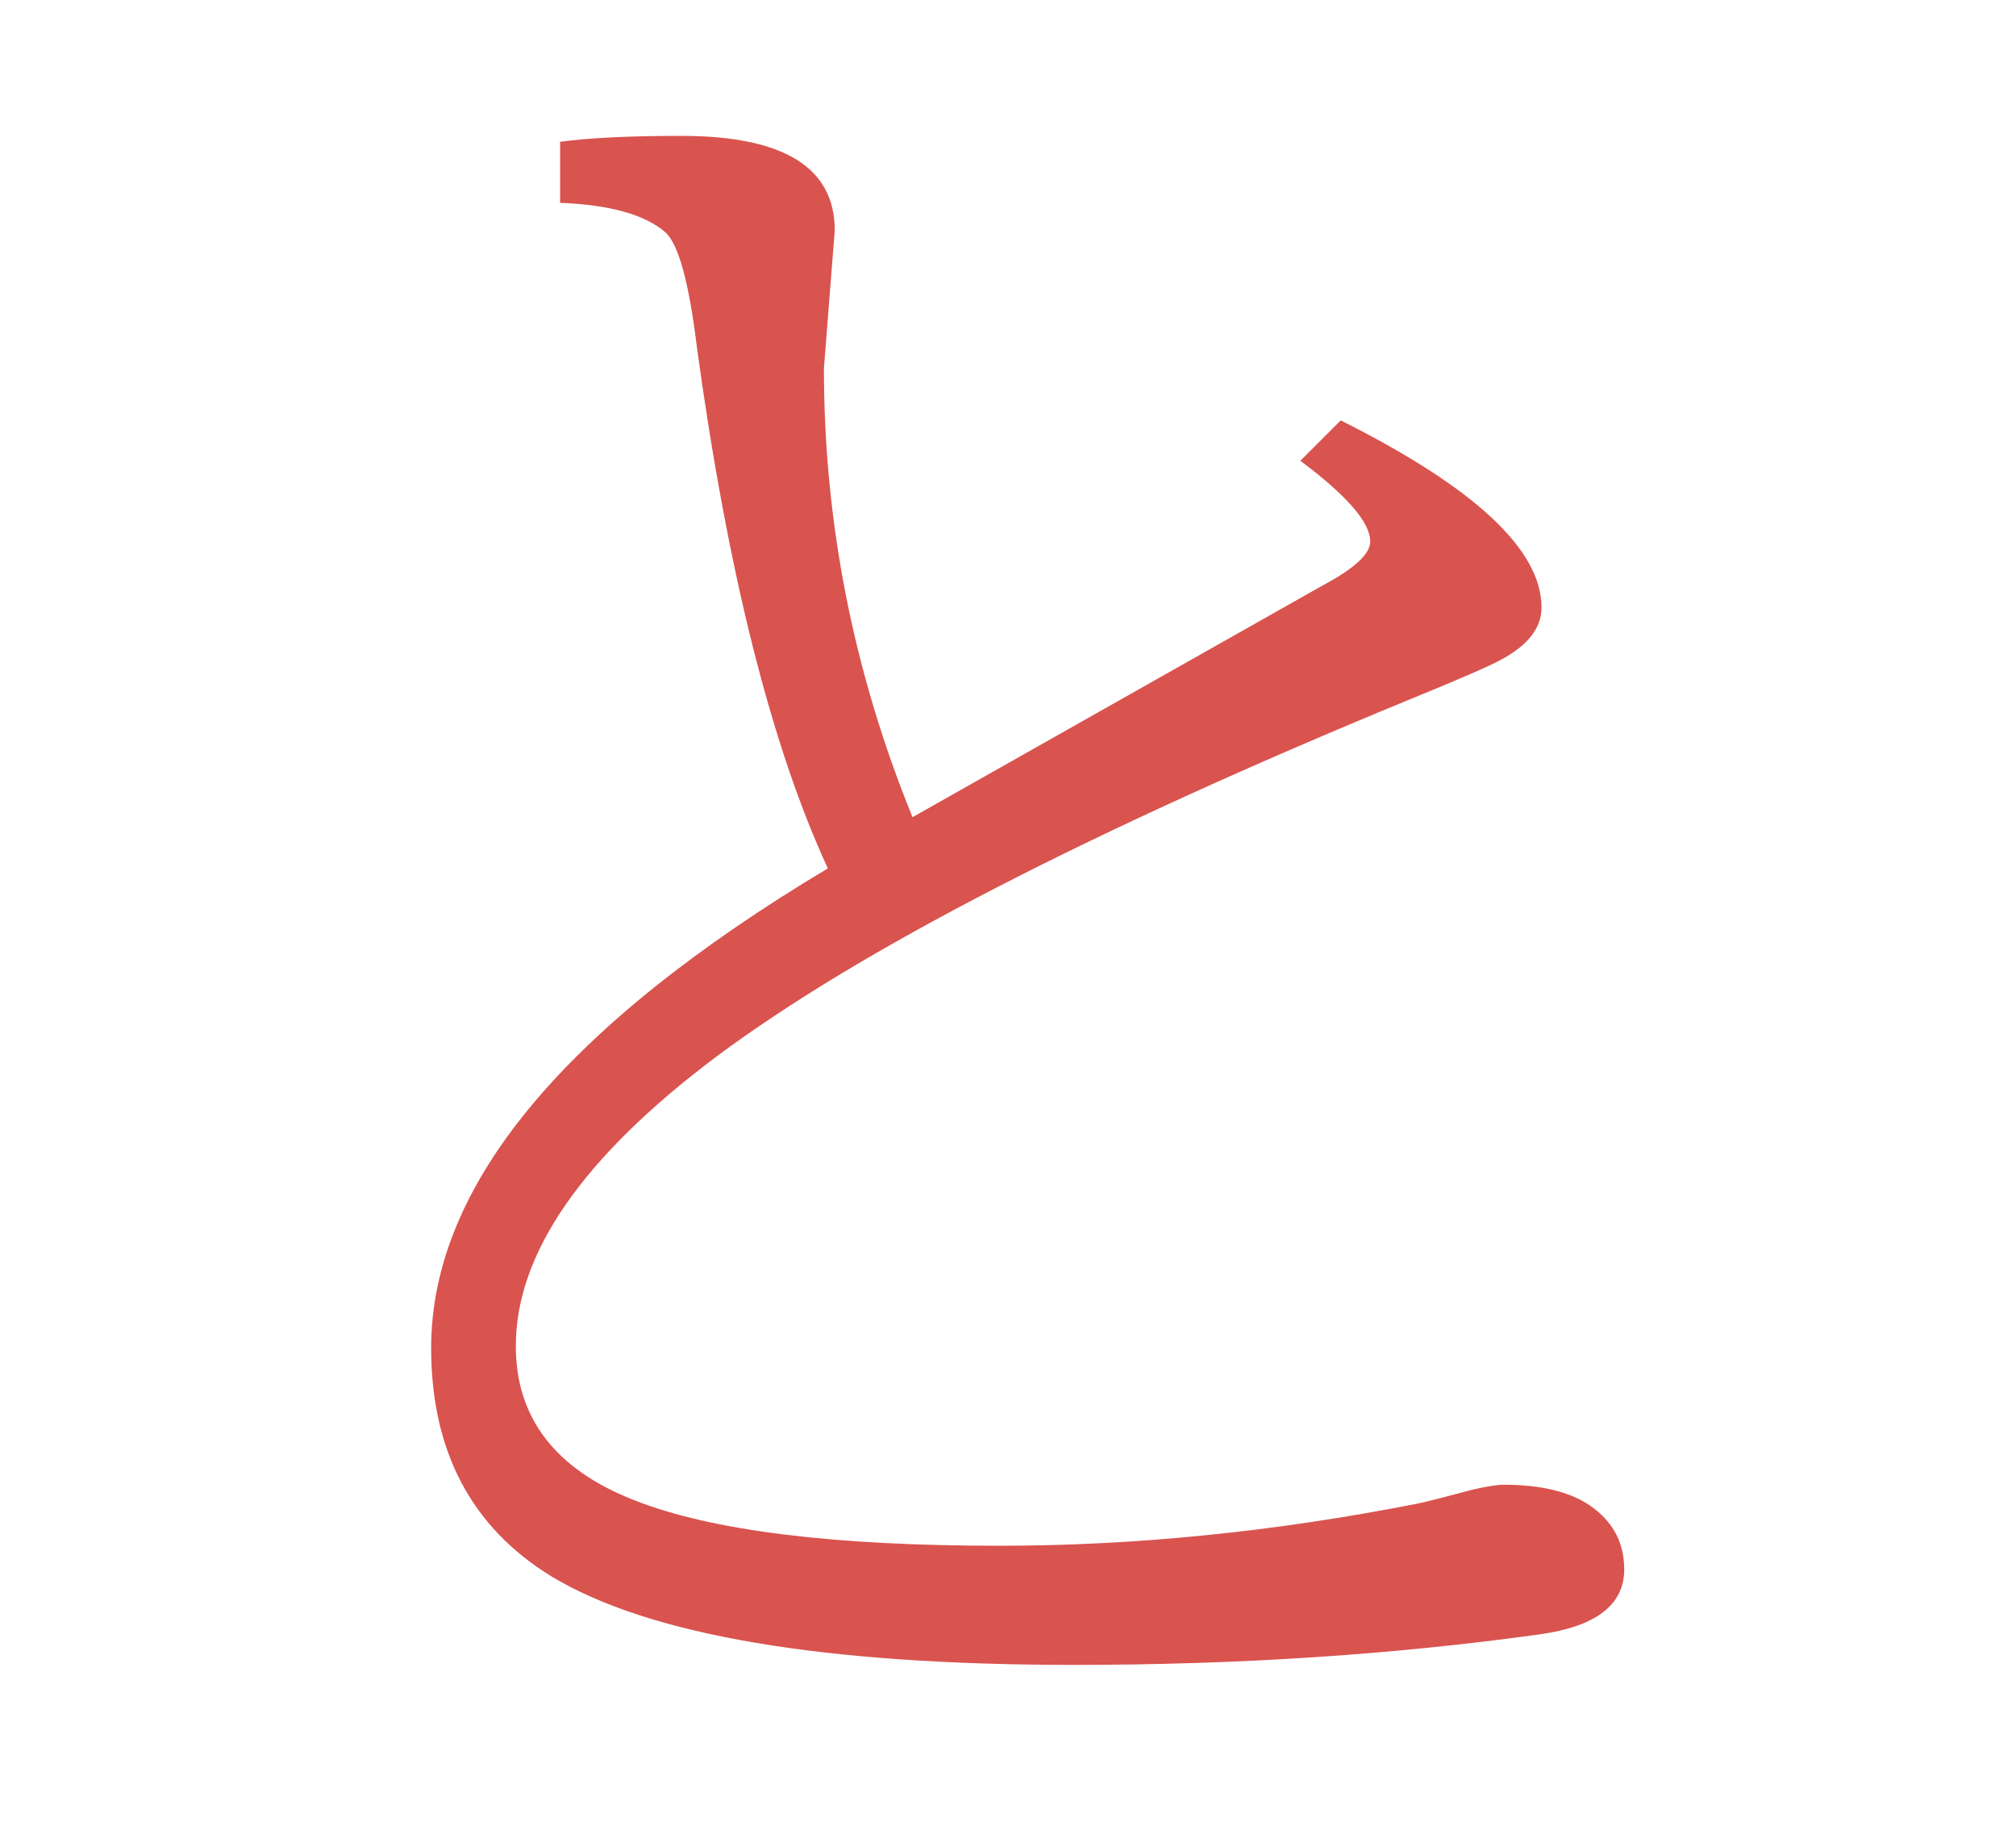 <?xml version="1.0" standalone="no"?>
<!DOCTYPE svg PUBLIC "-//W3C//DTD SVG 20010904//EN"
 "http://www.w3.org/TR/2001/REC-SVG-20010904/DTD/svg10.dtd">
<svg version="1.0" xmlns="http://www.w3.org/2000/svg" viewBox="-539 -571 2048 1876">
<g transform="translate(-539,1140) scale(1,-1)" fill="#d9534f" stroke="none">
<path d="M841 829q-86 186 -133 529q-12 99 -32 117q-31 27 -107 30v62q45 6 123 6q156 0 156 -96l-11 -140q0 -235 90 -456l416 235q49 26 49 45q0 29 -71 82l41 41q204 -102 204 -190q0 -31 -41 -53q-16 -9 -92 -40q-486 -200 -705 -363q-204 -153 -204 -294q0 -110 121 -157
q117 -46 370 -46q208 0 426 43q14 3 55 14q22 5 31 5q57 0 88 -21q35 -24 35 -65q0 -54 -86 -66q-223 -31 -473 -31q-382 0 -531 90q-122 75 -122 232q0 246 403 487z" />
</g>
</svg>

